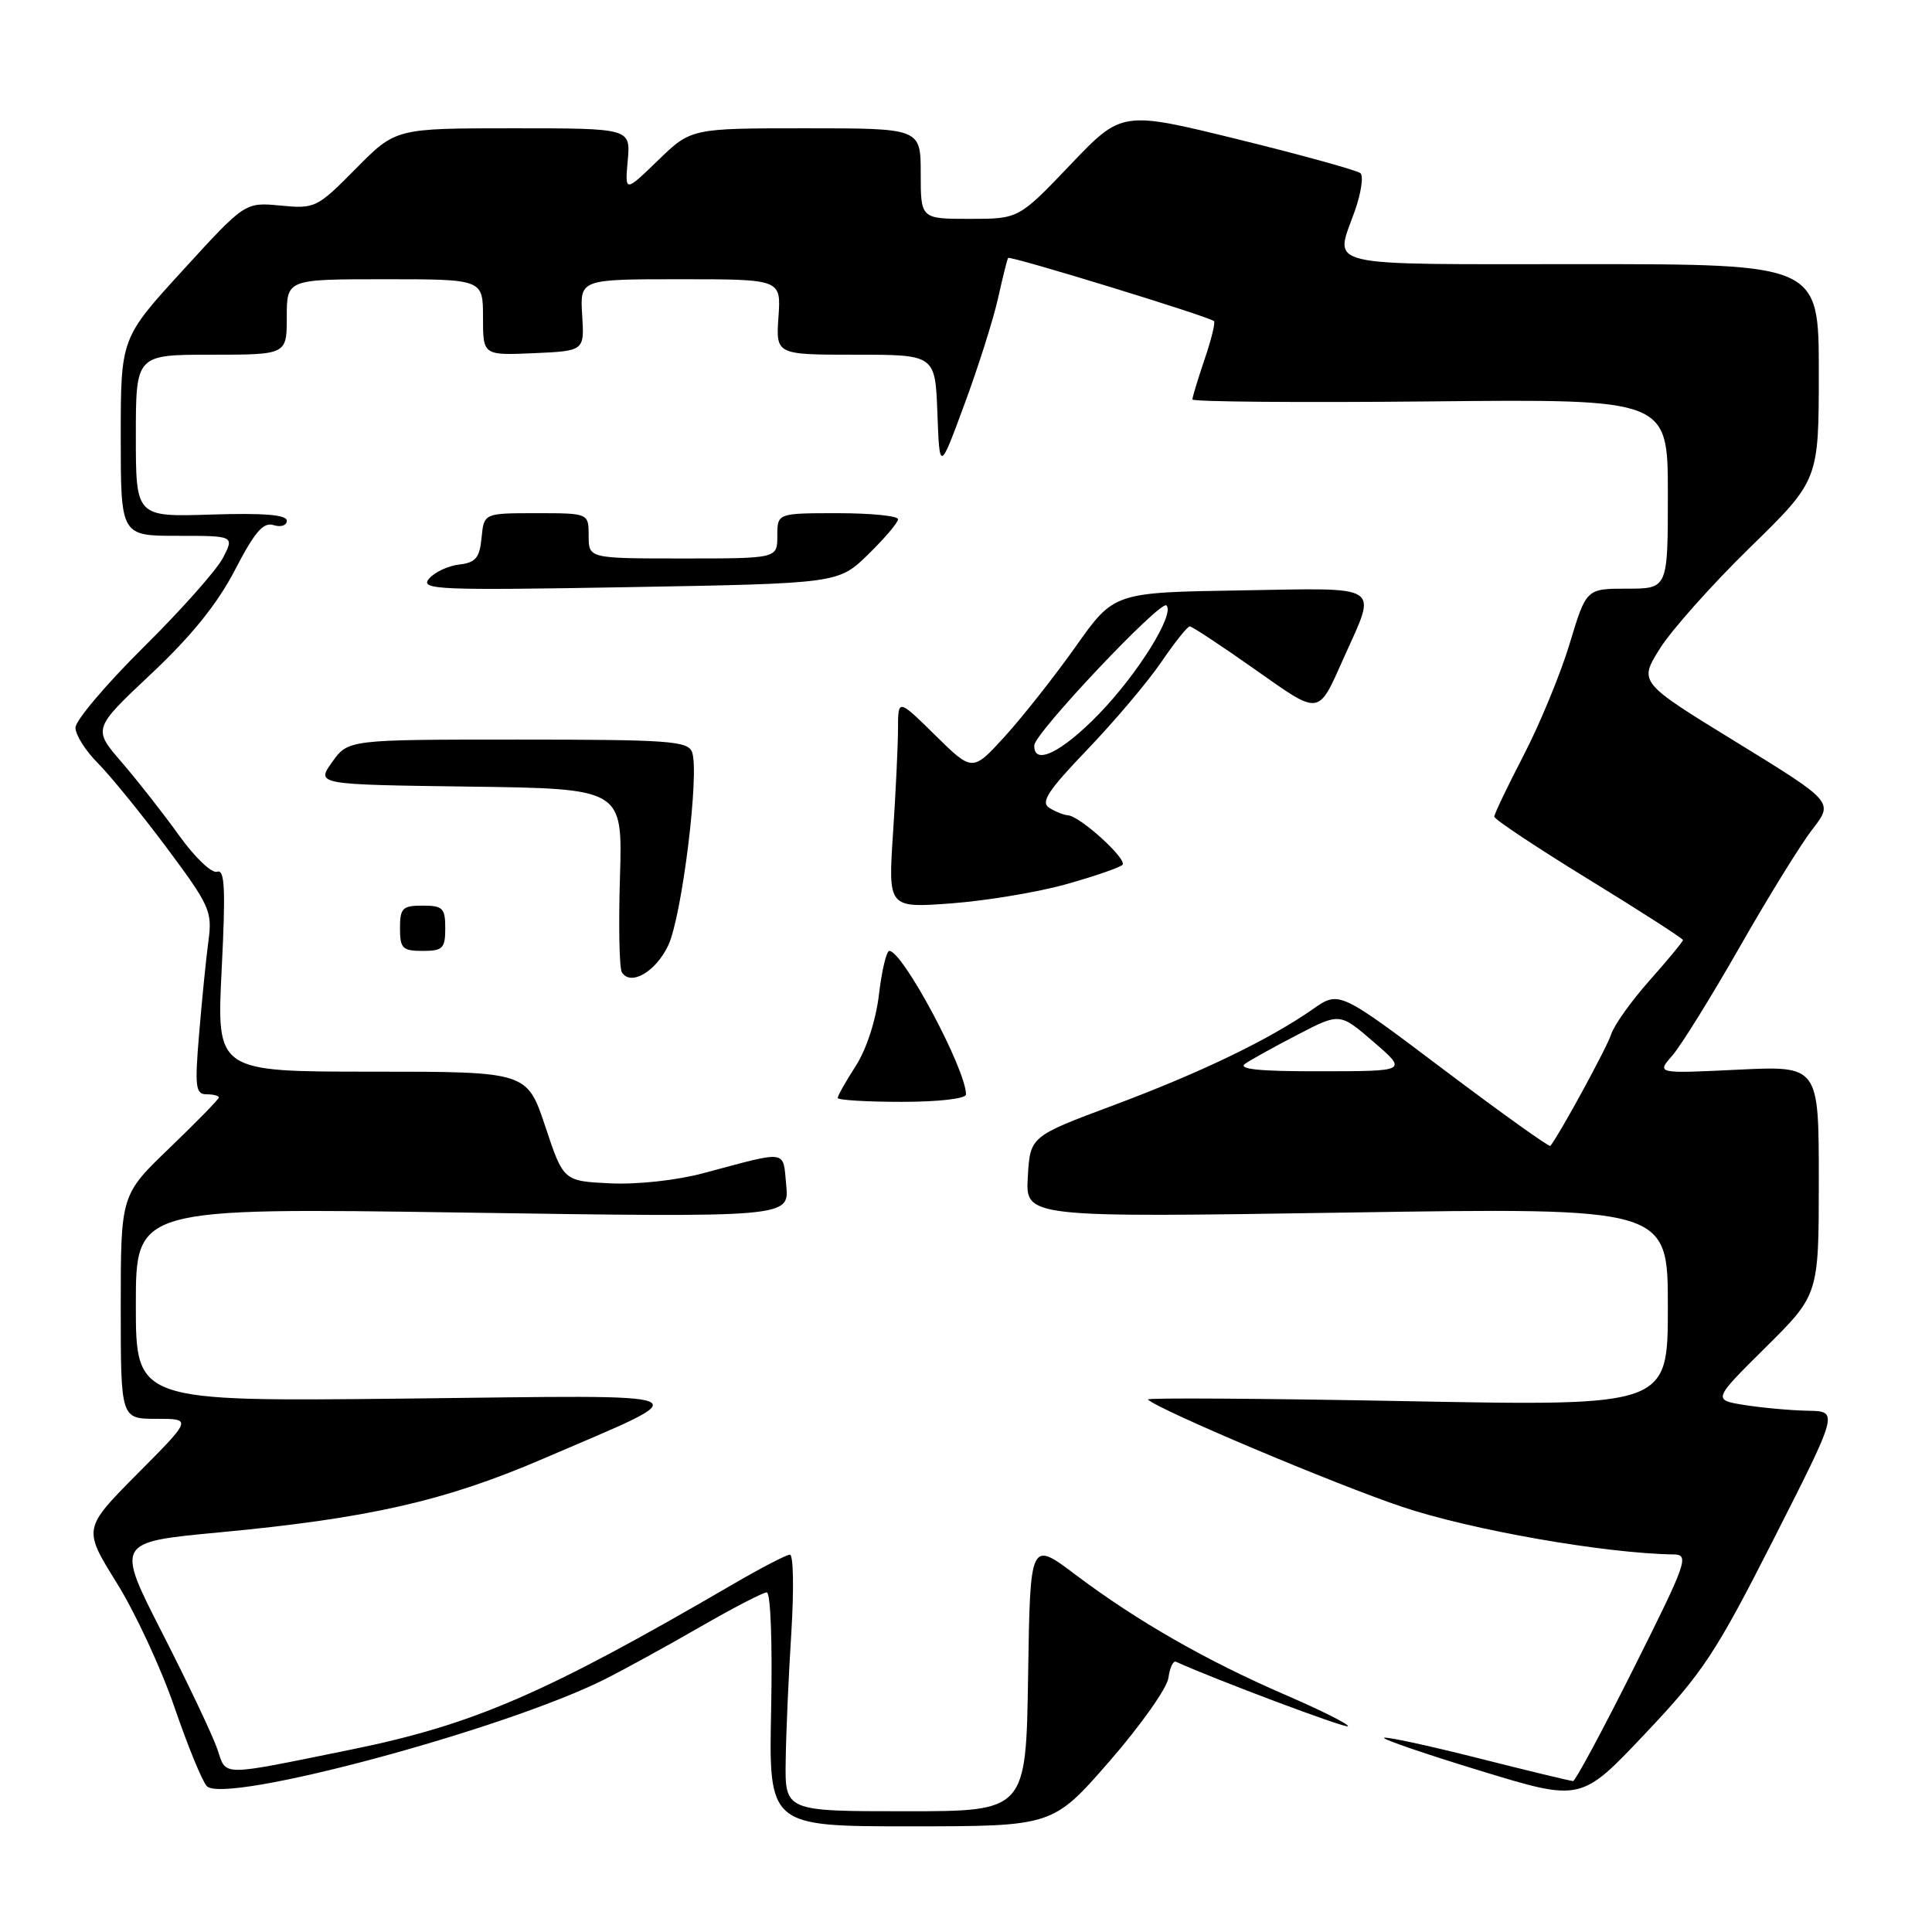 <?xml version="1.0" encoding="UTF-8" standalone="no"?>
<!DOCTYPE svg PUBLIC "-//W3C//DTD SVG 1.1//EN" "http://www.w3.org/Graphics/SVG/1.1/DTD/svg11.dtd" >
<svg xmlns="http://www.w3.org/2000/svg" xmlns:xlink="http://www.w3.org/1999/xlink" version="1.1" viewBox="0 0 256 256">
 <g >
 <path fill="currentColor"
d=" M 147.00 233.39 C 151.12 228.66 154.64 223.68 154.82 222.34 C 155.00 220.99 155.45 220.02 155.82 220.19 C 160.91 222.51 178.30 229.04 178.60 228.74 C 178.82 228.51 175.06 226.63 170.25 224.55 C 159.81 220.03 150.67 214.80 142.50 208.65 C 136.50 204.13 136.50 204.13 136.23 222.07 C 135.95 240.00 135.95 240.00 119.98 240.00 C 104.00 240.00 104.00 240.00 104.11 233.25 C 104.16 229.54 104.50 221.89 104.86 216.25 C 105.21 210.61 105.13 206.00 104.67 206.00 C 104.22 206.00 100.85 207.75 97.17 209.89 C 72.20 224.44 62.76 228.53 46.42 231.85 C 28.89 235.41 30.04 235.42 28.79 231.74 C 28.18 229.96 24.91 223.06 21.52 216.42 C 15.35 204.34 15.35 204.34 28.93 203.06 C 48.81 201.20 58.95 198.90 72.02 193.27 C 93.05 184.21 94.54 184.86 53.75 185.32 C 18.00 185.71 18.00 185.71 18.00 172.87 C 18.00 160.03 18.00 160.03 61.29 160.67 C 104.58 161.32 104.58 161.32 104.18 157.06 C 103.72 152.29 104.55 152.42 93.29 155.43 C 89.69 156.40 84.46 156.97 80.87 156.80 C 74.66 156.50 74.66 156.50 72.25 149.25 C 69.83 142.00 69.83 142.00 49.26 142.00 C 28.70 142.00 28.70 142.00 29.37 128.52 C 29.91 117.81 29.79 115.14 28.77 115.51 C 28.07 115.76 25.84 113.64 23.75 110.73 C 21.69 107.86 18.27 103.49 16.15 101.03 C 12.29 96.57 12.29 96.57 20.04 89.28 C 25.38 84.26 28.83 79.98 31.14 75.51 C 33.75 70.48 34.89 69.15 36.25 69.58 C 37.21 69.89 38.00 69.63 38.00 69.00 C 38.00 68.21 34.97 67.96 28.00 68.18 C 18.00 68.50 18.00 68.50 18.00 57.75 C 18.00 47.00 18.00 47.00 28.00 47.00 C 38.00 47.00 38.00 47.00 38.00 42.00 C 38.00 37.00 38.00 37.00 51.00 37.00 C 64.00 37.00 64.00 37.00 64.00 42.05 C 64.00 47.09 64.00 47.09 70.72 46.80 C 77.44 46.50 77.44 46.50 77.14 41.75 C 76.85 37.00 76.85 37.00 90.17 37.00 C 103.50 37.00 103.50 37.00 103.15 42.00 C 102.81 47.00 102.81 47.00 113.36 47.00 C 123.92 47.00 123.92 47.00 124.21 54.75 C 124.50 62.50 124.50 62.50 127.82 53.50 C 129.65 48.55 131.64 42.25 132.25 39.50 C 132.86 36.75 133.46 34.35 133.58 34.18 C 133.82 33.84 160.22 41.95 160.86 42.55 C 161.06 42.74 160.50 45.02 159.61 47.62 C 158.73 50.23 158.00 52.61 158.00 52.93 C 158.00 53.24 172.17 53.36 189.50 53.19 C 221.00 52.87 221.00 52.87 221.00 65.44 C 221.00 78.00 221.00 78.00 215.60 78.00 C 210.19 78.00 210.19 78.00 208.00 85.25 C 206.80 89.24 204.06 95.89 201.91 100.04 C 199.76 104.18 198.00 107.86 198.00 108.21 C 198.00 108.56 203.62 112.30 210.50 116.52 C 217.38 120.74 223.00 124.36 223.00 124.56 C 223.00 124.77 221.01 127.17 218.59 129.90 C 216.16 132.63 213.86 135.86 213.48 137.07 C 212.93 138.80 206.66 150.31 205.43 151.84 C 205.28 152.02 198.92 147.47 191.30 141.73 C 177.44 131.28 177.44 131.28 173.97 133.71 C 168.19 137.75 159.09 142.14 147.50 146.47 C 136.50 150.58 136.50 150.58 136.19 155.96 C 135.88 161.33 135.88 161.33 178.44 160.67 C 221.00 160.01 221.00 160.01 221.00 173.17 C 221.00 186.32 221.00 186.32 186.33 185.66 C 167.27 185.30 151.86 185.20 152.10 185.44 C 153.45 186.79 176.96 196.71 185.84 199.68 C 195.00 202.75 212.69 205.84 221.76 205.97 C 223.87 206.00 223.54 206.95 216.50 221.00 C 212.37 229.25 208.74 236.00 208.44 236.00 C 208.13 236.00 202.45 234.63 195.82 232.95 C 189.19 231.28 183.59 230.07 183.39 230.27 C 183.19 230.47 188.98 232.45 196.26 234.67 C 209.50 238.71 209.50 238.71 218.00 229.71 C 225.67 221.60 227.34 219.06 235.06 203.86 C 243.62 187.00 243.62 187.00 239.56 186.93 C 237.33 186.89 233.57 186.55 231.21 186.18 C 226.93 185.50 226.93 185.50 233.96 178.53 C 241.00 171.55 241.00 171.55 241.00 156.38 C 241.00 141.22 241.00 141.22 230.25 141.74 C 219.50 142.26 219.50 142.26 221.58 139.88 C 222.73 138.57 226.74 132.10 230.51 125.50 C 234.27 118.90 238.61 111.87 240.16 109.88 C 242.96 106.26 242.96 106.26 230.06 98.33 C 217.15 90.41 217.15 90.41 219.93 85.96 C 221.46 83.51 226.83 77.48 231.86 72.57 C 241.00 63.64 241.00 63.64 241.00 49.32 C 241.00 35.00 241.00 35.00 209.50 35.00 C 174.54 35.00 176.84 35.54 179.52 27.95 C 180.36 25.58 180.69 23.33 180.27 22.95 C 179.85 22.58 172.56 20.56 164.07 18.47 C 148.65 14.68 148.65 14.68 141.82 21.84 C 134.99 29.00 134.99 29.00 128.49 29.00 C 122.00 29.00 122.00 29.00 122.00 23.00 C 122.00 17.00 122.00 17.00 106.79 17.00 C 91.58 17.00 91.58 17.00 87.19 21.25 C 82.80 25.50 82.80 25.50 83.18 21.25 C 83.55 17.00 83.55 17.00 67.99 17.00 C 52.43 17.00 52.43 17.00 47.15 22.35 C 42.01 27.55 41.74 27.68 37.17 27.24 C 32.47 26.79 32.47 26.79 24.24 35.80 C 16.00 44.81 16.00 44.81 16.00 57.91 C 16.00 71.00 16.00 71.00 23.53 71.00 C 31.05 71.00 31.05 71.00 29.54 73.93 C 28.70 75.54 23.97 80.87 19.01 85.77 C 14.06 90.68 10.00 95.47 10.00 96.42 C 10.00 97.37 11.33 99.48 12.96 101.11 C 14.58 102.74 18.68 107.77 22.05 112.28 C 27.79 119.98 28.15 120.76 27.62 124.67 C 27.31 126.96 26.76 132.48 26.39 136.92 C 25.79 144.02 25.91 145.00 27.36 145.00 C 28.26 145.00 29.00 145.19 29.00 145.42 C 29.00 145.65 26.07 148.64 22.50 152.08 C 16.00 158.32 16.00 158.32 16.00 173.16 C 16.00 188.00 16.00 188.00 20.72 188.00 C 25.45 188.00 25.45 188.00 18.22 195.27 C 11.00 202.55 11.00 202.55 15.46 209.73 C 17.92 213.67 21.36 221.09 23.11 226.20 C 24.87 231.32 26.79 236.02 27.40 236.67 C 29.73 239.13 66.68 229.23 80.06 222.55 C 82.56 221.30 88.23 218.19 92.66 215.64 C 97.08 213.09 101.10 211.00 101.60 211.00 C 102.11 211.00 102.36 217.72 102.18 226.50 C 101.86 242.00 101.86 242.00 120.68 242.00 C 139.50 241.99 139.50 241.99 147.00 233.39 Z  M 128.00 145.02 C 128.00 141.70 119.61 126.00 117.84 126.00 C 117.46 126.00 116.84 128.59 116.47 131.75 C 116.07 135.16 114.82 139.02 113.40 141.23 C 112.08 143.28 111.00 145.19 111.00 145.48 C 111.00 145.77 114.83 146.00 119.50 146.00 C 124.38 146.00 128.00 145.58 128.00 145.02 Z  M 88.54 125.28 C 90.37 121.43 92.72 102.32 91.70 99.65 C 91.13 98.18 88.58 98.00 68.60 98.00 C 46.14 98.00 46.14 98.00 44.01 100.98 C 41.89 103.96 41.89 103.96 62.20 104.23 C 82.50 104.50 82.50 104.50 82.15 116.18 C 81.95 122.60 82.06 128.29 82.40 128.83 C 83.55 130.70 86.88 128.78 88.54 125.28 Z  M 59.00 123.00 C 59.00 120.33 58.67 120.00 56.00 120.00 C 53.33 120.00 53.00 120.33 53.00 123.00 C 53.00 125.67 53.33 126.00 56.00 126.00 C 58.67 126.00 59.00 125.67 59.00 123.00 Z  M 141.29 117.16 C 145.03 116.11 148.38 114.95 148.73 114.60 C 149.44 113.89 143.09 108.11 141.50 108.03 C 140.95 107.99 139.84 107.55 139.03 107.04 C 137.85 106.30 138.86 104.76 144.09 99.31 C 147.68 95.56 152.08 90.36 153.86 87.75 C 155.64 85.14 157.34 83.00 157.65 83.00 C 157.95 83.00 161.80 85.54 166.20 88.64 C 175.03 94.86 174.59 94.92 178.06 87.16 C 182.48 77.29 183.45 77.91 164.42 78.23 C 147.61 78.50 147.61 78.50 142.55 85.65 C 139.76 89.59 135.54 94.94 133.17 97.55 C 128.86 102.28 128.86 102.28 123.93 97.43 C 119.00 92.58 119.00 92.58 118.99 96.54 C 118.99 98.72 118.69 104.96 118.33 110.41 C 117.68 120.32 117.68 120.32 126.09 119.70 C 130.71 119.35 137.56 118.21 141.29 117.16 Z  M 115.05 73.45 C 117.22 71.33 119.00 69.24 119.00 68.80 C 119.00 68.36 115.40 68.00 111.00 68.00 C 103.00 68.00 103.00 68.00 103.00 71.00 C 103.00 74.00 103.00 74.00 90.50 74.00 C 78.00 74.00 78.00 74.00 78.00 71.00 C 78.00 68.00 78.00 68.00 71.06 68.00 C 64.13 68.00 64.13 68.00 63.81 71.25 C 63.55 73.93 63.03 74.55 60.82 74.81 C 59.35 74.98 57.56 75.83 56.83 76.70 C 55.64 78.14 58.04 78.24 83.31 77.80 C 111.10 77.31 111.10 77.31 115.05 73.45 Z  M 165.00 140.94 C 165.82 140.38 168.99 138.63 172.02 137.06 C 177.54 134.20 177.54 134.20 182.02 138.07 C 186.50 141.94 186.50 141.94 175.00 141.95 C 166.84 141.97 163.94 141.67 165.00 140.94 Z  M 137.05 98.75 C 137.11 97.12 153.80 79.46 154.56 80.22 C 155.70 81.36 150.79 89.26 145.63 94.59 C 140.67 99.71 136.94 101.52 137.05 98.75 Z "/>
</g>
</svg>